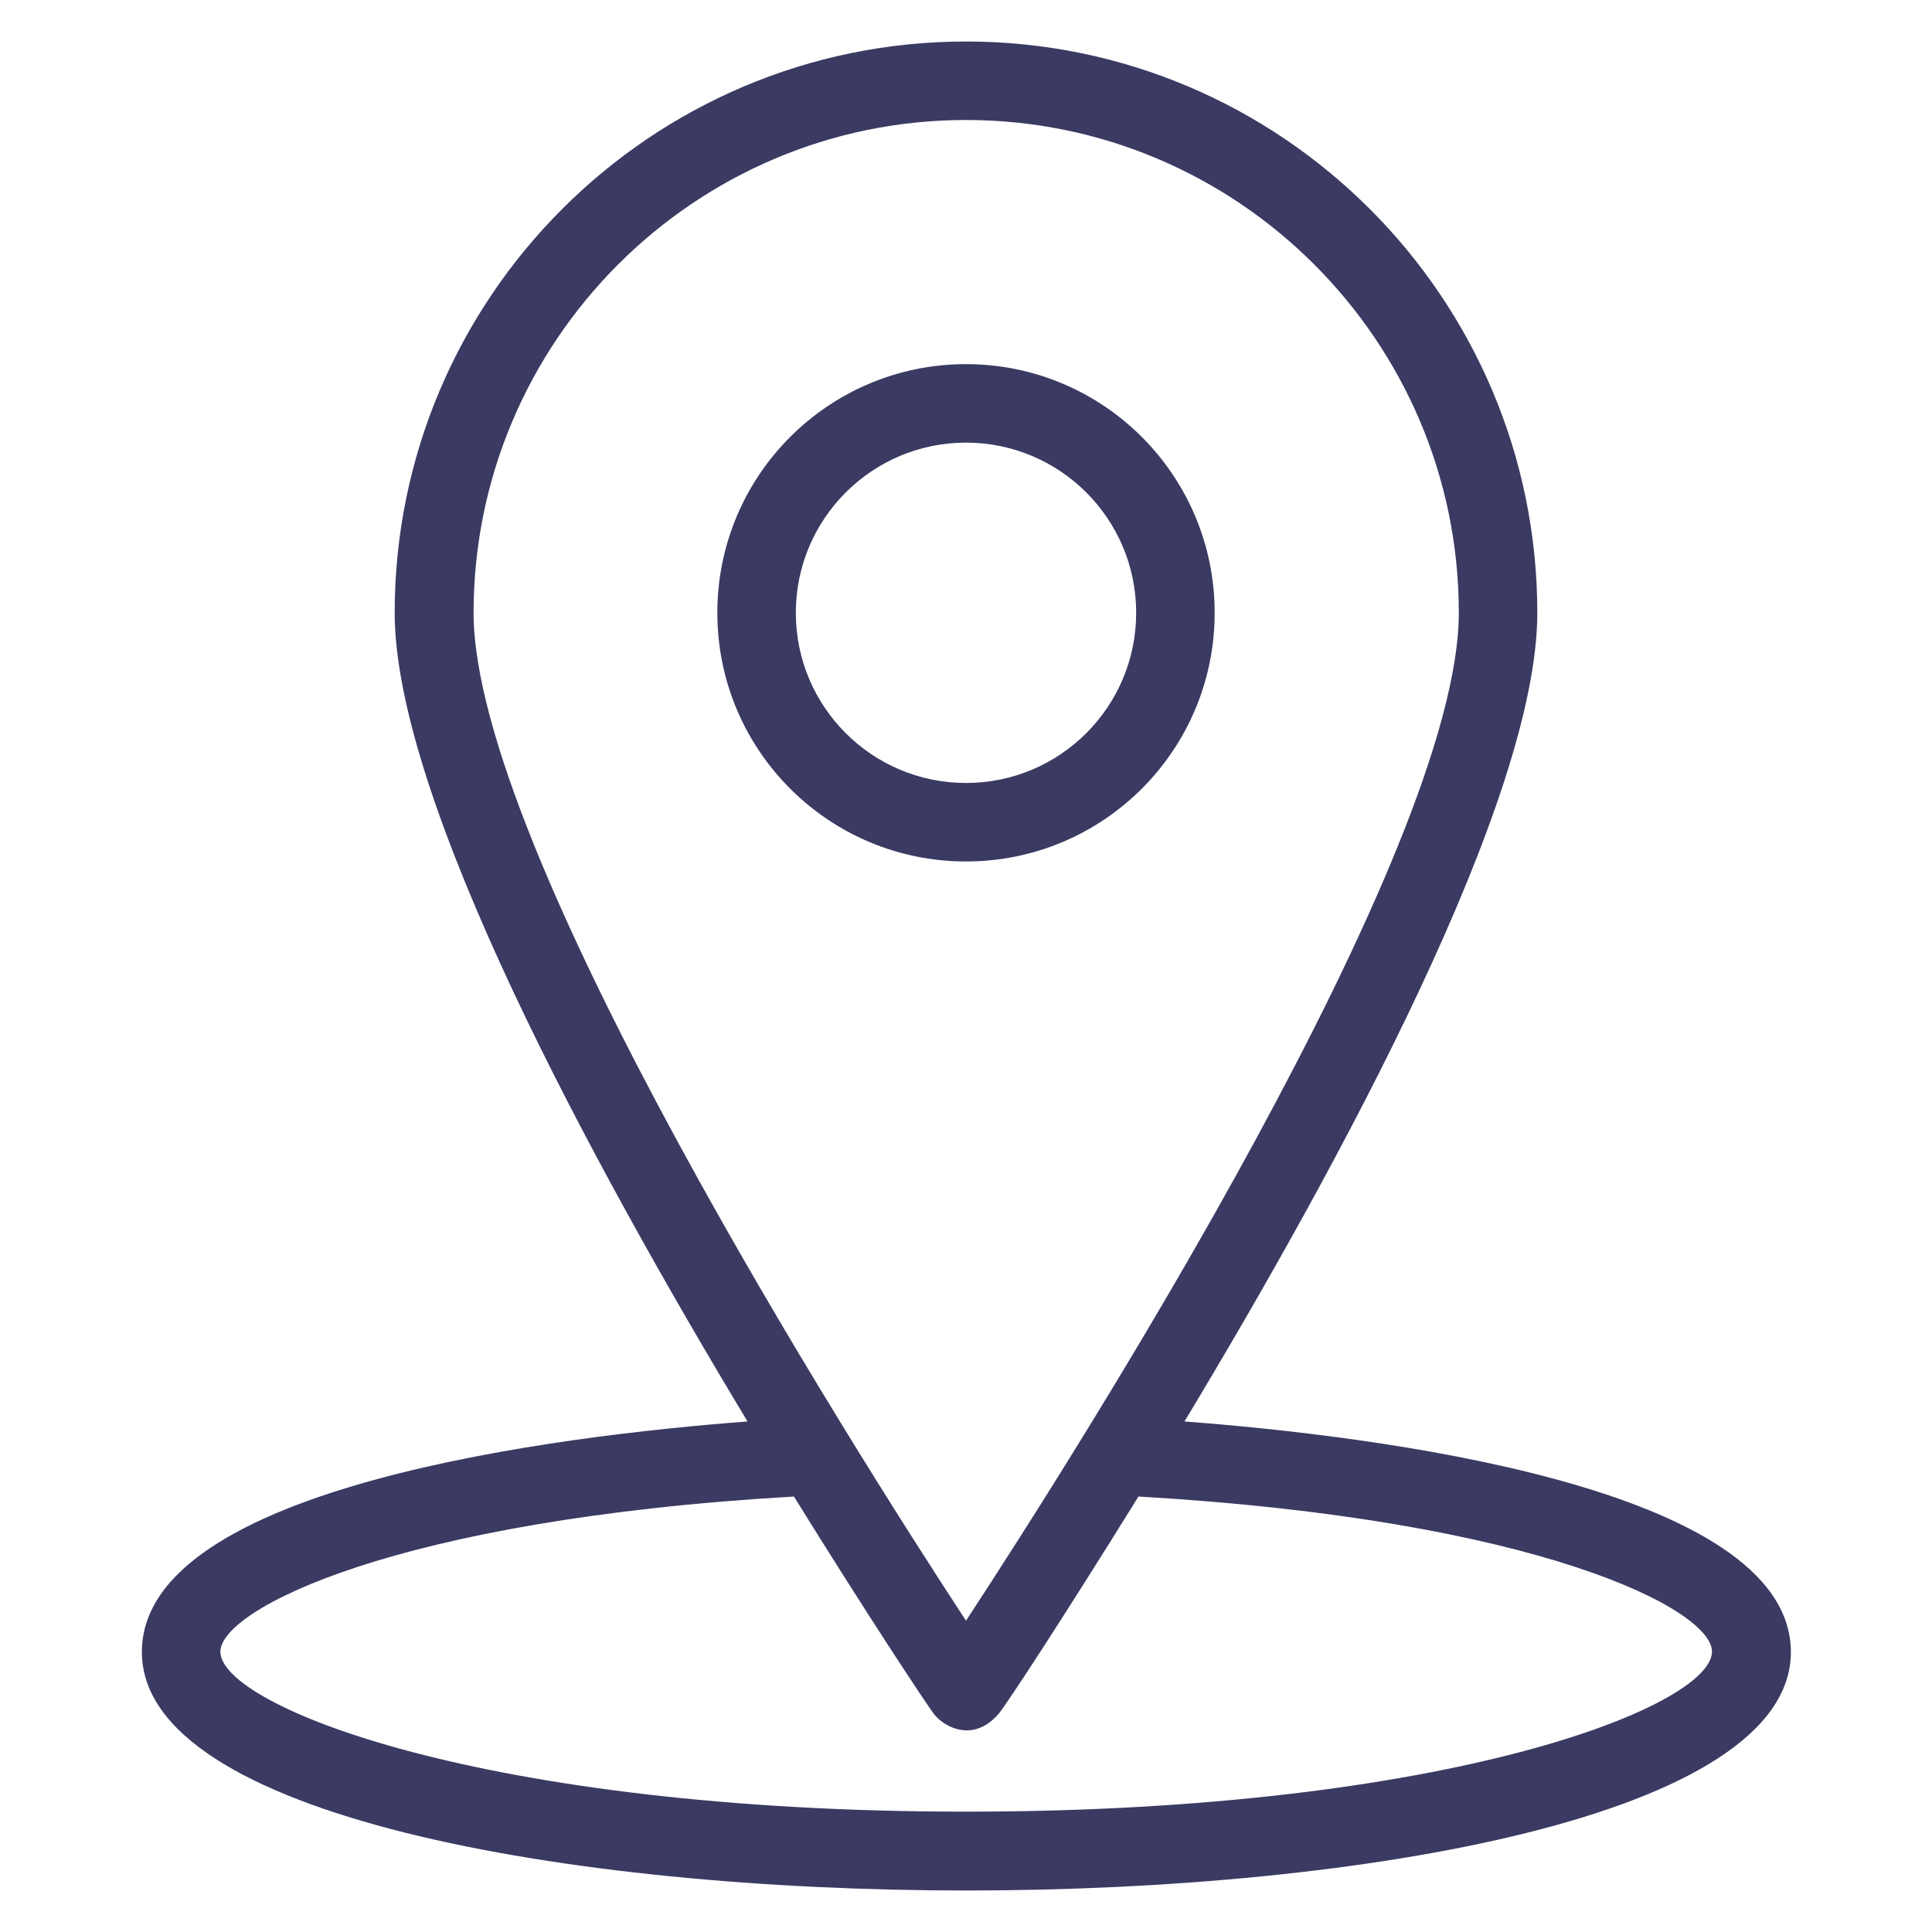 <svg viewBox="0 0 48 48" fill="none" xmlns="http://www.w3.org/2000/svg">
<path d="M29.428 35.316C33.3 28.894 38.194 19.866 38.194 15.225C38.194 7.397 31.828 1.031 24 1.031C16.172 1.031 9.806 7.397 9.806 15.225C9.806 19.866 14.7 28.894 18.572 35.316C13.978 35.663 3.525 36.91 3.525 41.044C3.525 45.113 14.137 46.969 24.009 46.969C33.872 46.969 44.494 45.113 44.494 41.044C44.484 36.91 34.022 35.663 29.428 35.316ZM11.766 15.225C11.766 8.475 17.259 2.981 24 2.981C30.75 2.981 36.244 8.475 36.244 15.225C36.244 21.122 26.85 35.916 24 40.266C21.15 35.916 11.766 21.122 11.766 15.225ZM24 45.01C12.009 45.01 5.475 42.385 5.475 41.035C5.475 39.994 9.787 37.753 19.725 37.181C21.591 40.191 23.006 42.319 23.194 42.572C23.447 42.91 24.188 43.313 24.816 42.572C25.012 42.338 26.419 40.191 28.284 37.181C38.222 37.753 42.534 39.985 42.534 41.035C42.525 42.394 35.991 45.01 24 45.01Z" fill="#3A3A63"/>
<path d="M30.178 15.225C30.178 11.813 27.413 9.047 24 9.047C20.587 9.047 17.822 11.813 17.822 15.225C17.822 18.638 20.587 21.403 24 21.403C27.413 21.403 30.178 18.638 30.178 15.225ZM19.772 15.225C19.772 12.891 21.666 10.997 24 10.997C26.334 10.997 28.228 12.891 28.228 15.225C28.228 17.56 26.334 19.453 24 19.453C21.666 19.453 19.772 17.56 19.772 15.225Z" fill="#3A3A63"/>
</svg>
